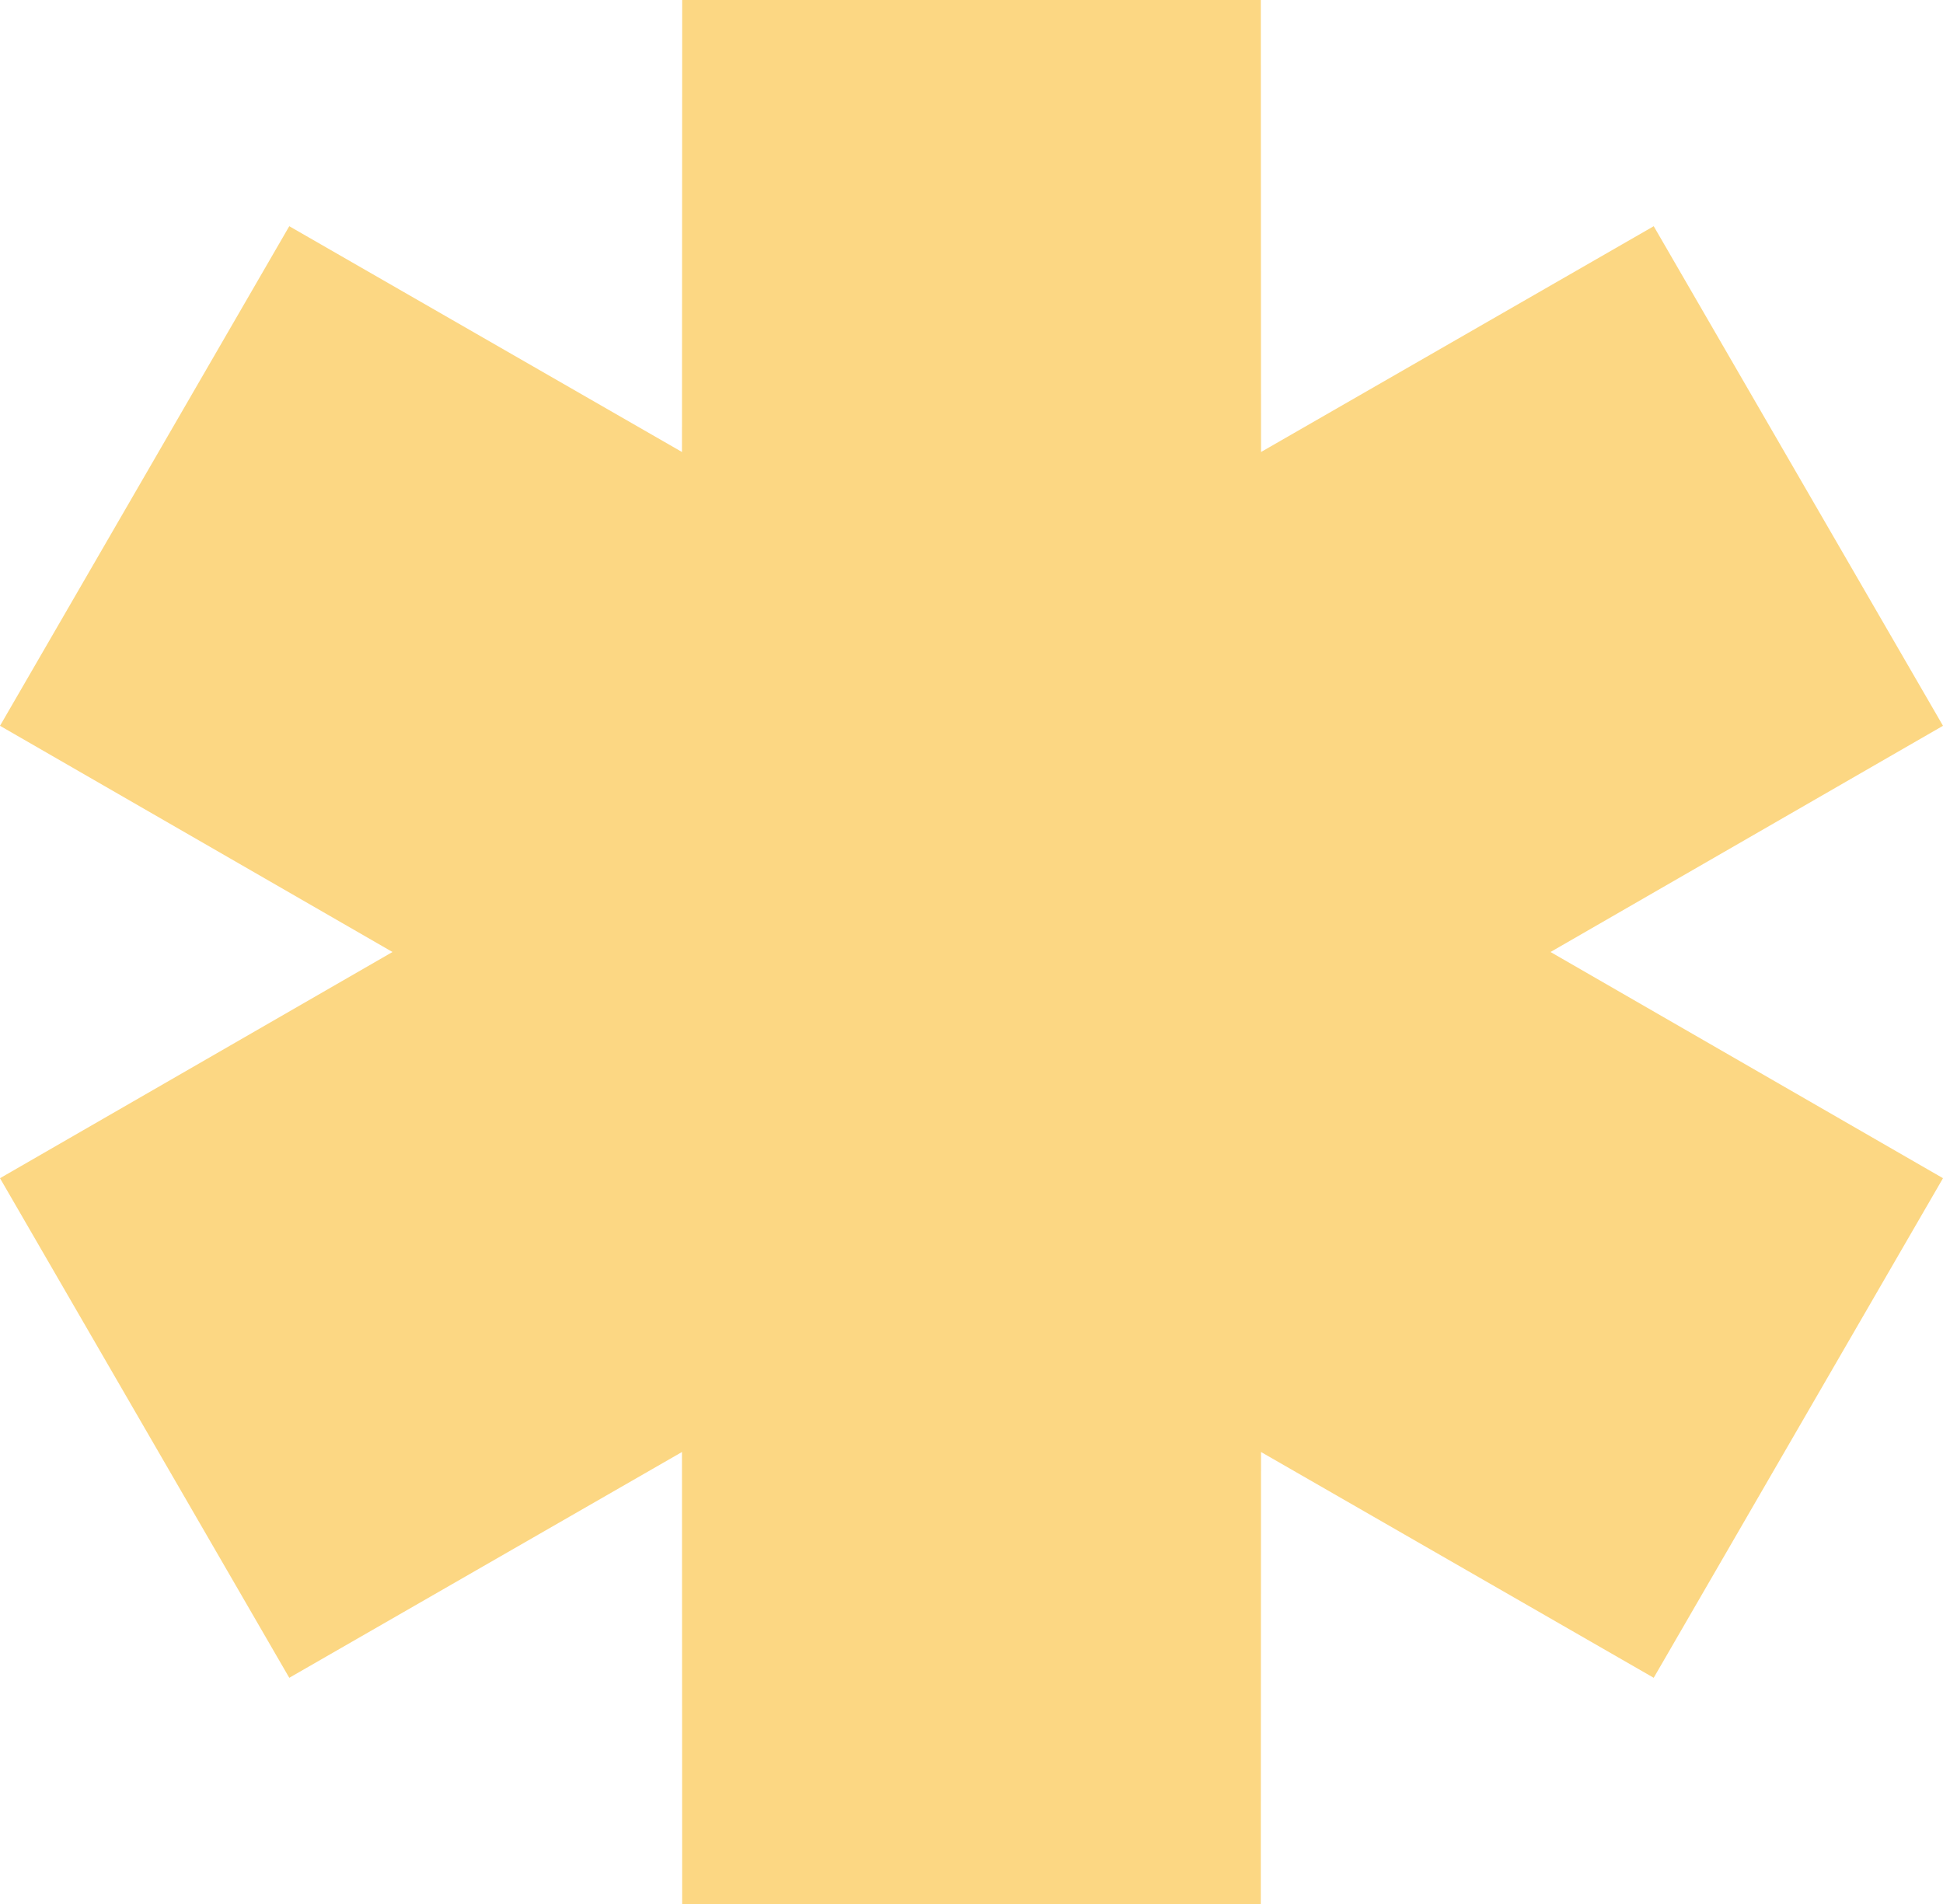 <svg width="100" height="98" fill="none" xmlns="http://www.w3.org/2000/svg"><path fill-rule="evenodd" clip-rule="evenodd" d="M20.2 49L0 37.357l14.888-25.714L35.1 23.265 35.111 0H64.89l.011 23.265 20.211-11.622L100 37.357 79.8 49 100 60.643 85.111 86.357 64.9 74.735 64.889 98H35.11l-.01-23.265-20.212 11.622L0 60.643 20.2 49z" fill="#FCD783"/></svg>